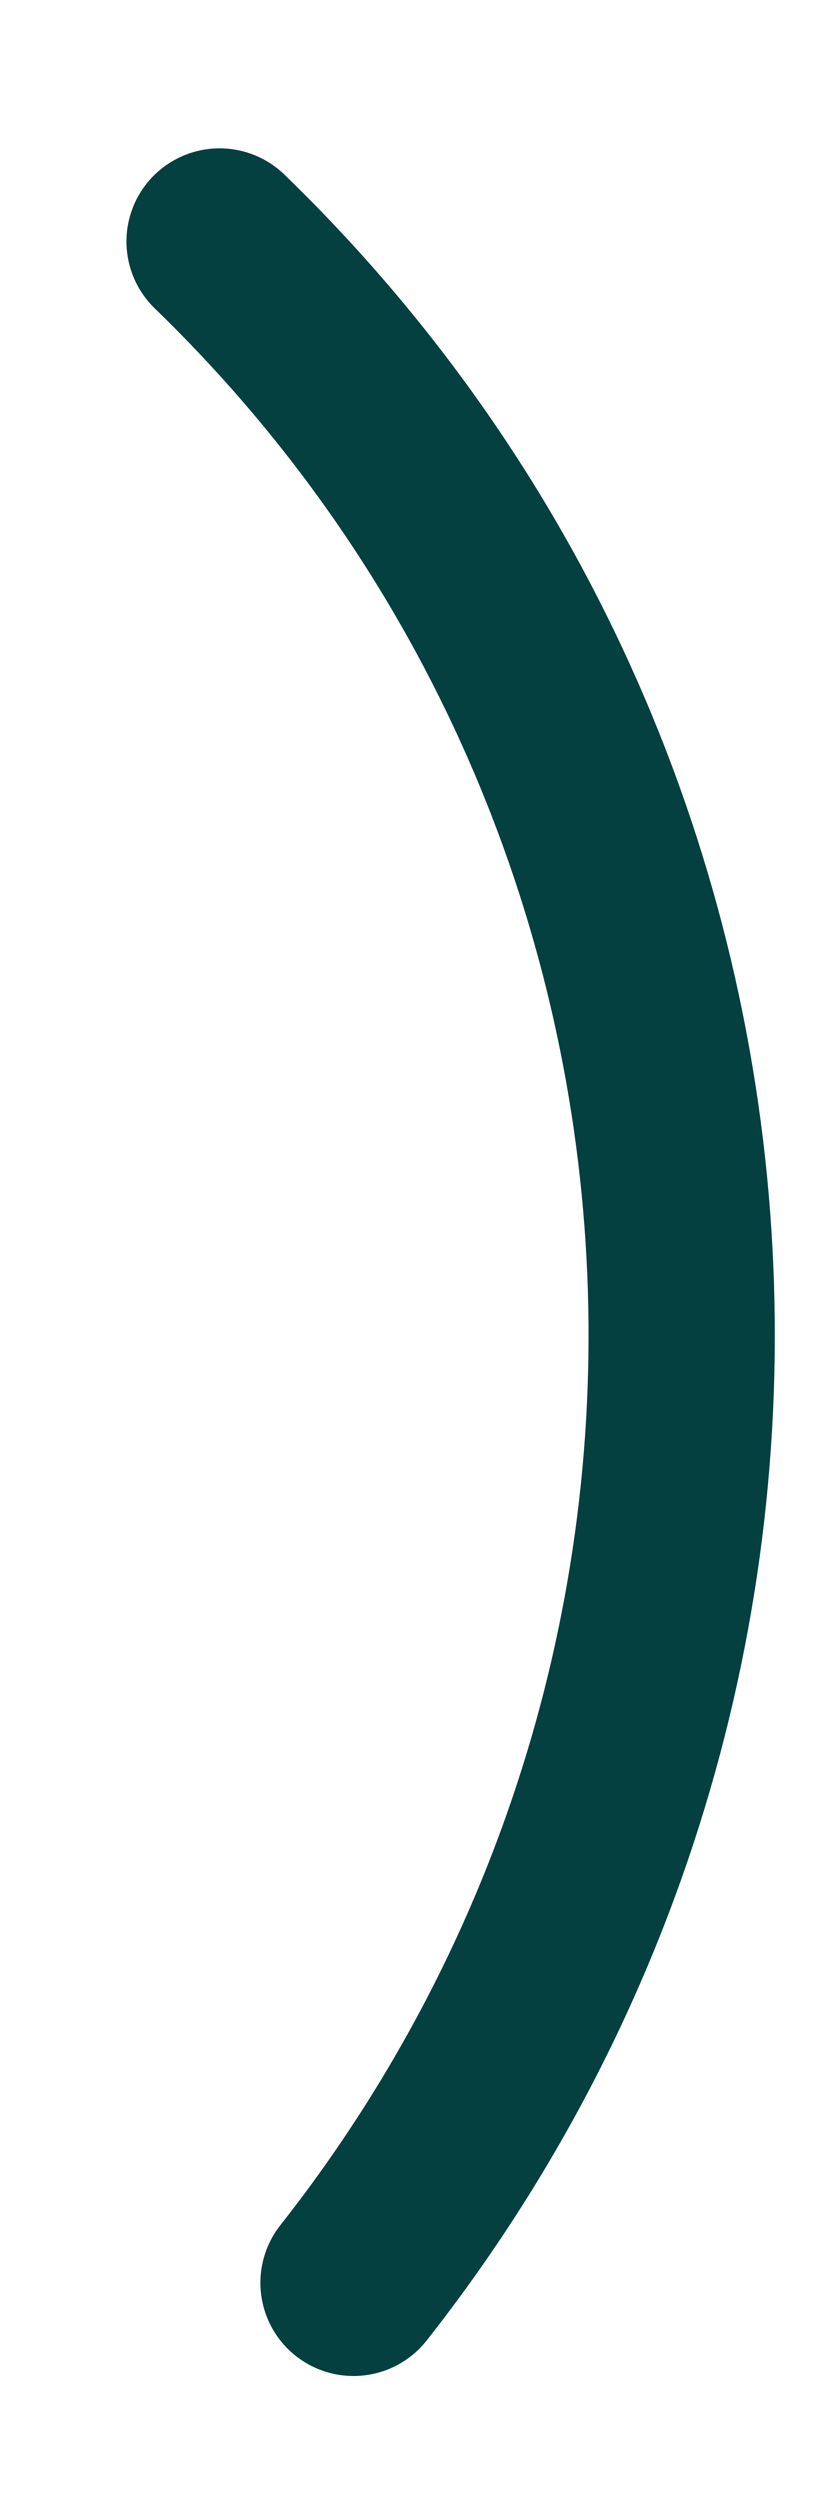 <svg width="5" height="15" viewBox="0 0 5 15" fill="none" xmlns="http://www.w3.org/2000/svg">
<path d="M1.318 1.449C4.689 4.713 5.024 10.01 2.122 13.697" stroke="#03403F" stroke-width="1.118" stroke-linecap="round" stroke-linejoin="round"/>
</svg>
